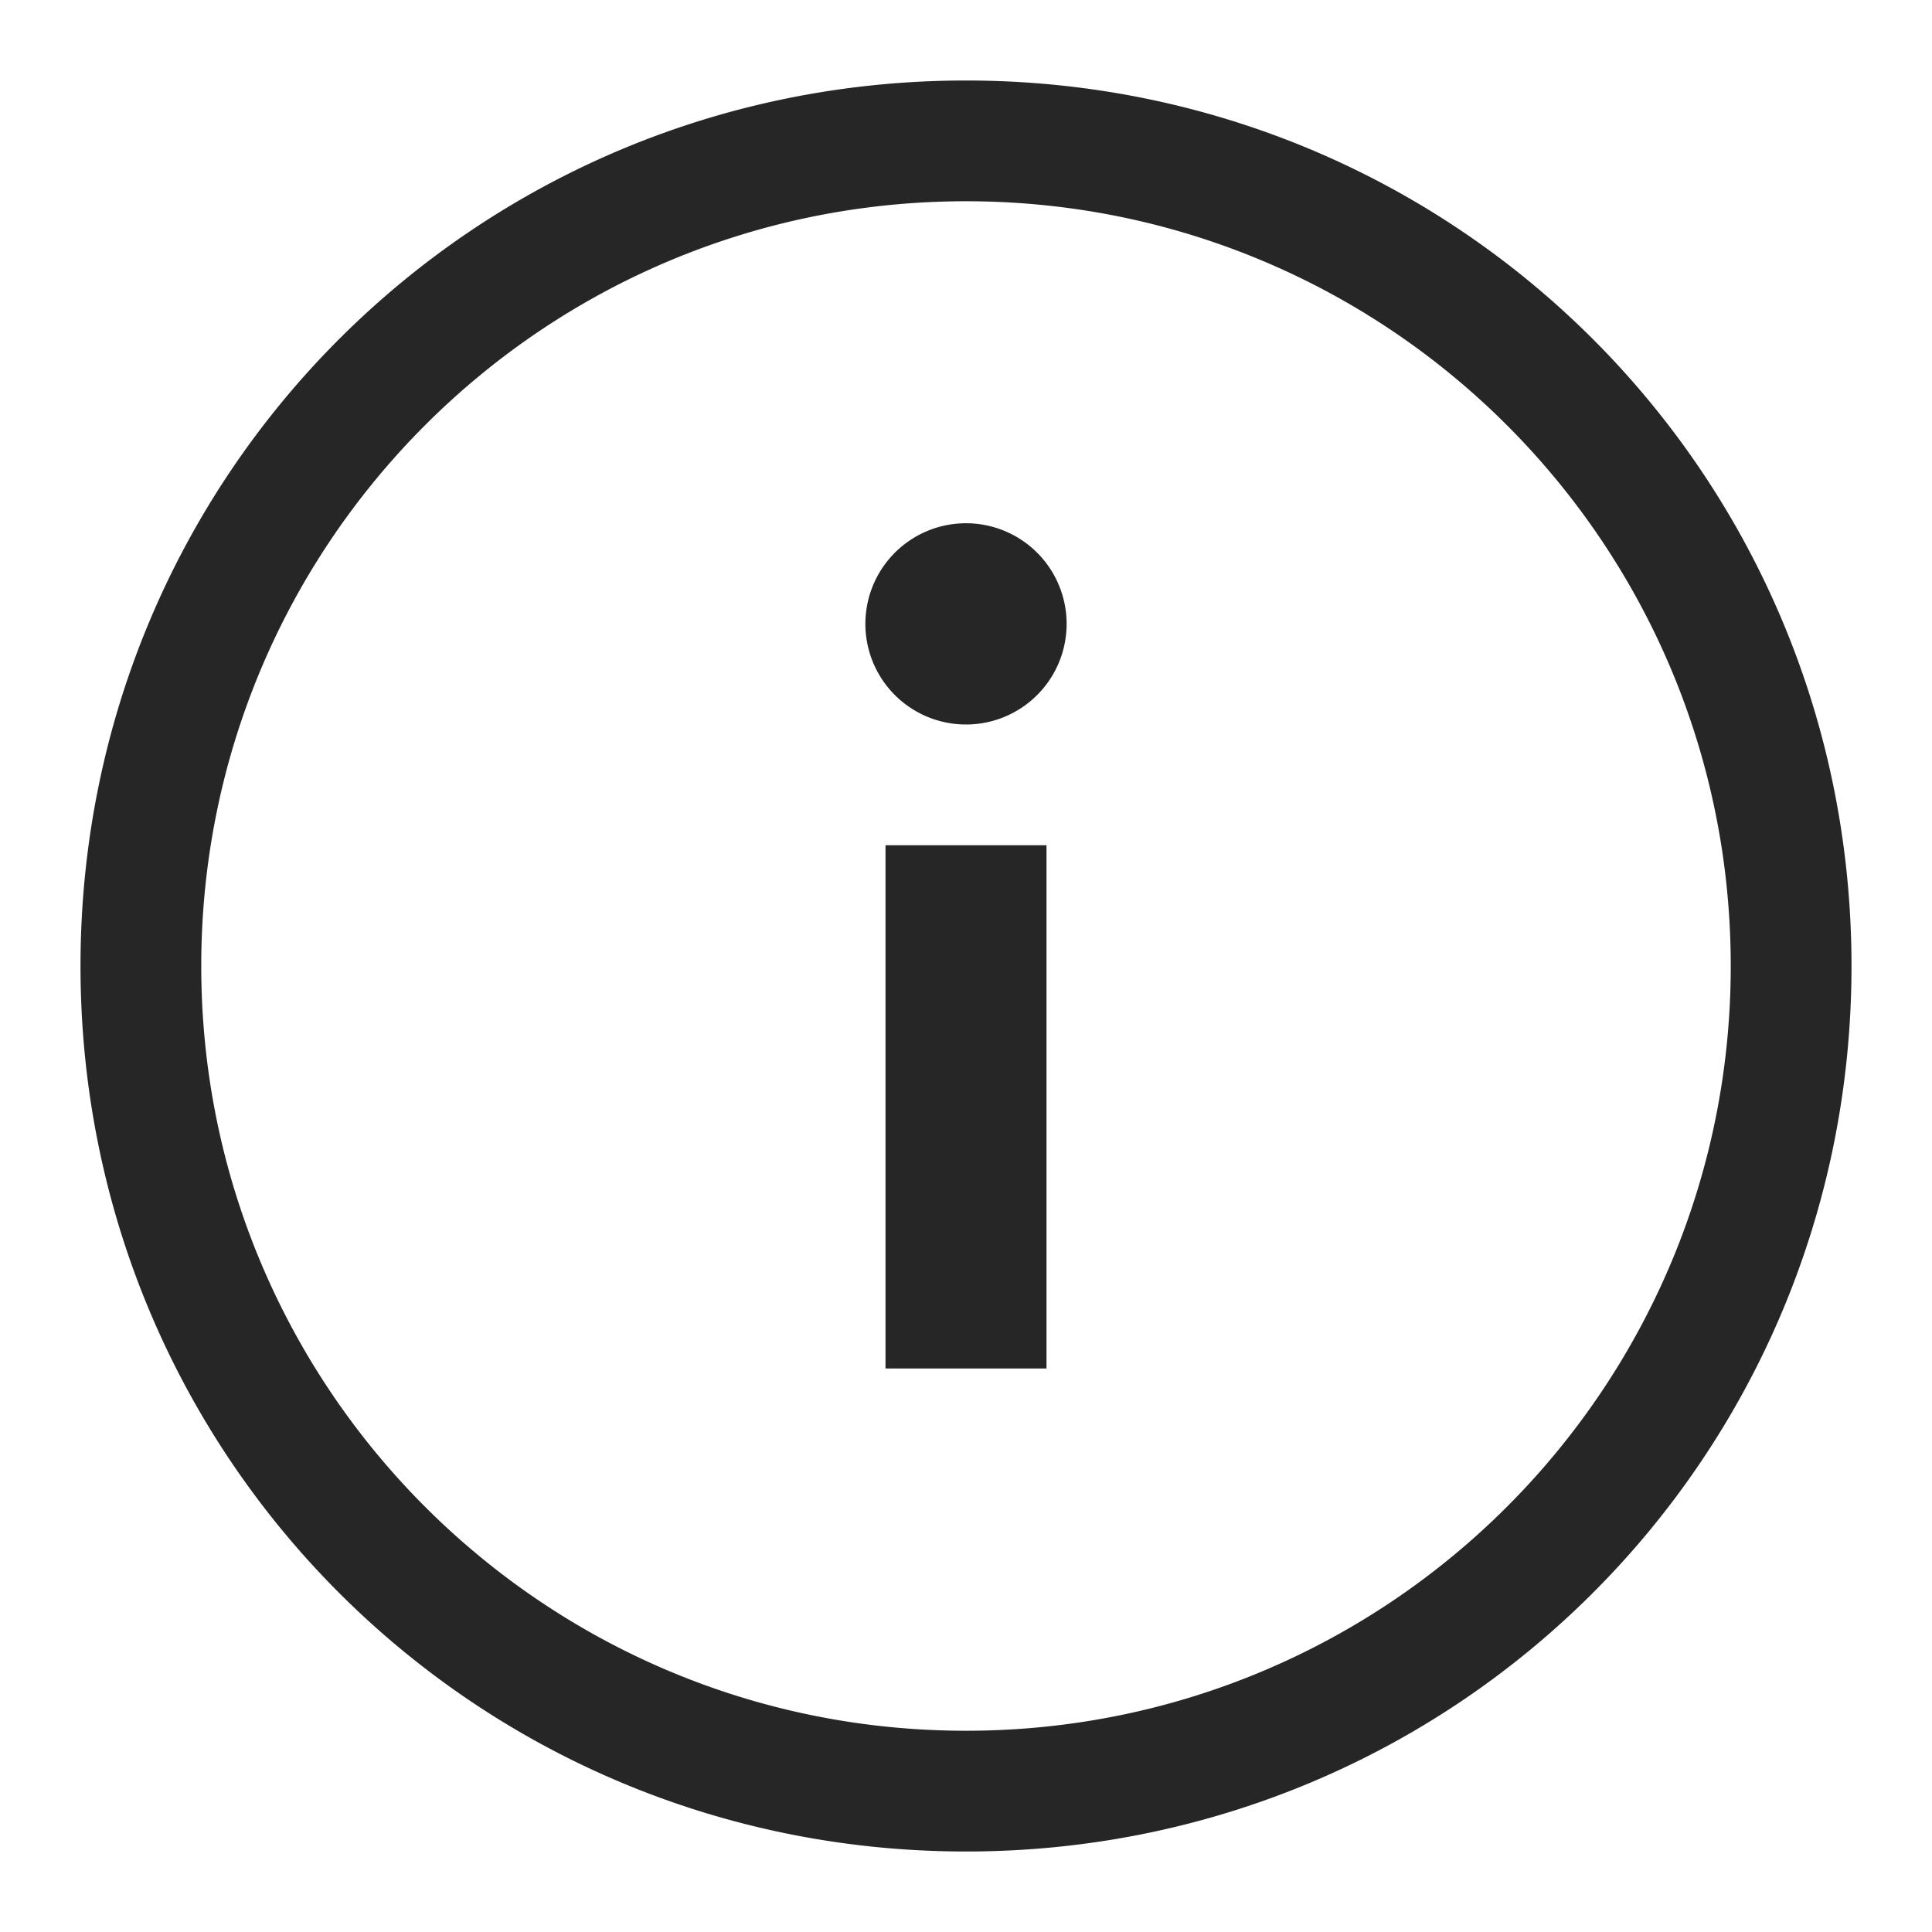 <svg xmlns="http://www.w3.org/2000/svg" width="24" height="24">
    <path fill="#262626" fill-rule="evenodd" d="M12 1c6.1 0 11 4.9 11 11s-4.9 11-11 11S1 18.1 1 12 5.9 1 12 1zm0 1.5c-5.25 0-9.5 4.25-9.5 9.5s4.25 9.5 9.5 9.5 9.5-4.25 9.5-9.5-4.25-9.5-9.5-9.5zm1 8V17h-2v-6.5h2zm-1-4A1.25 1.25 0 1112 9a1.25 1.25 0 010-2.5z"/>
</svg>

